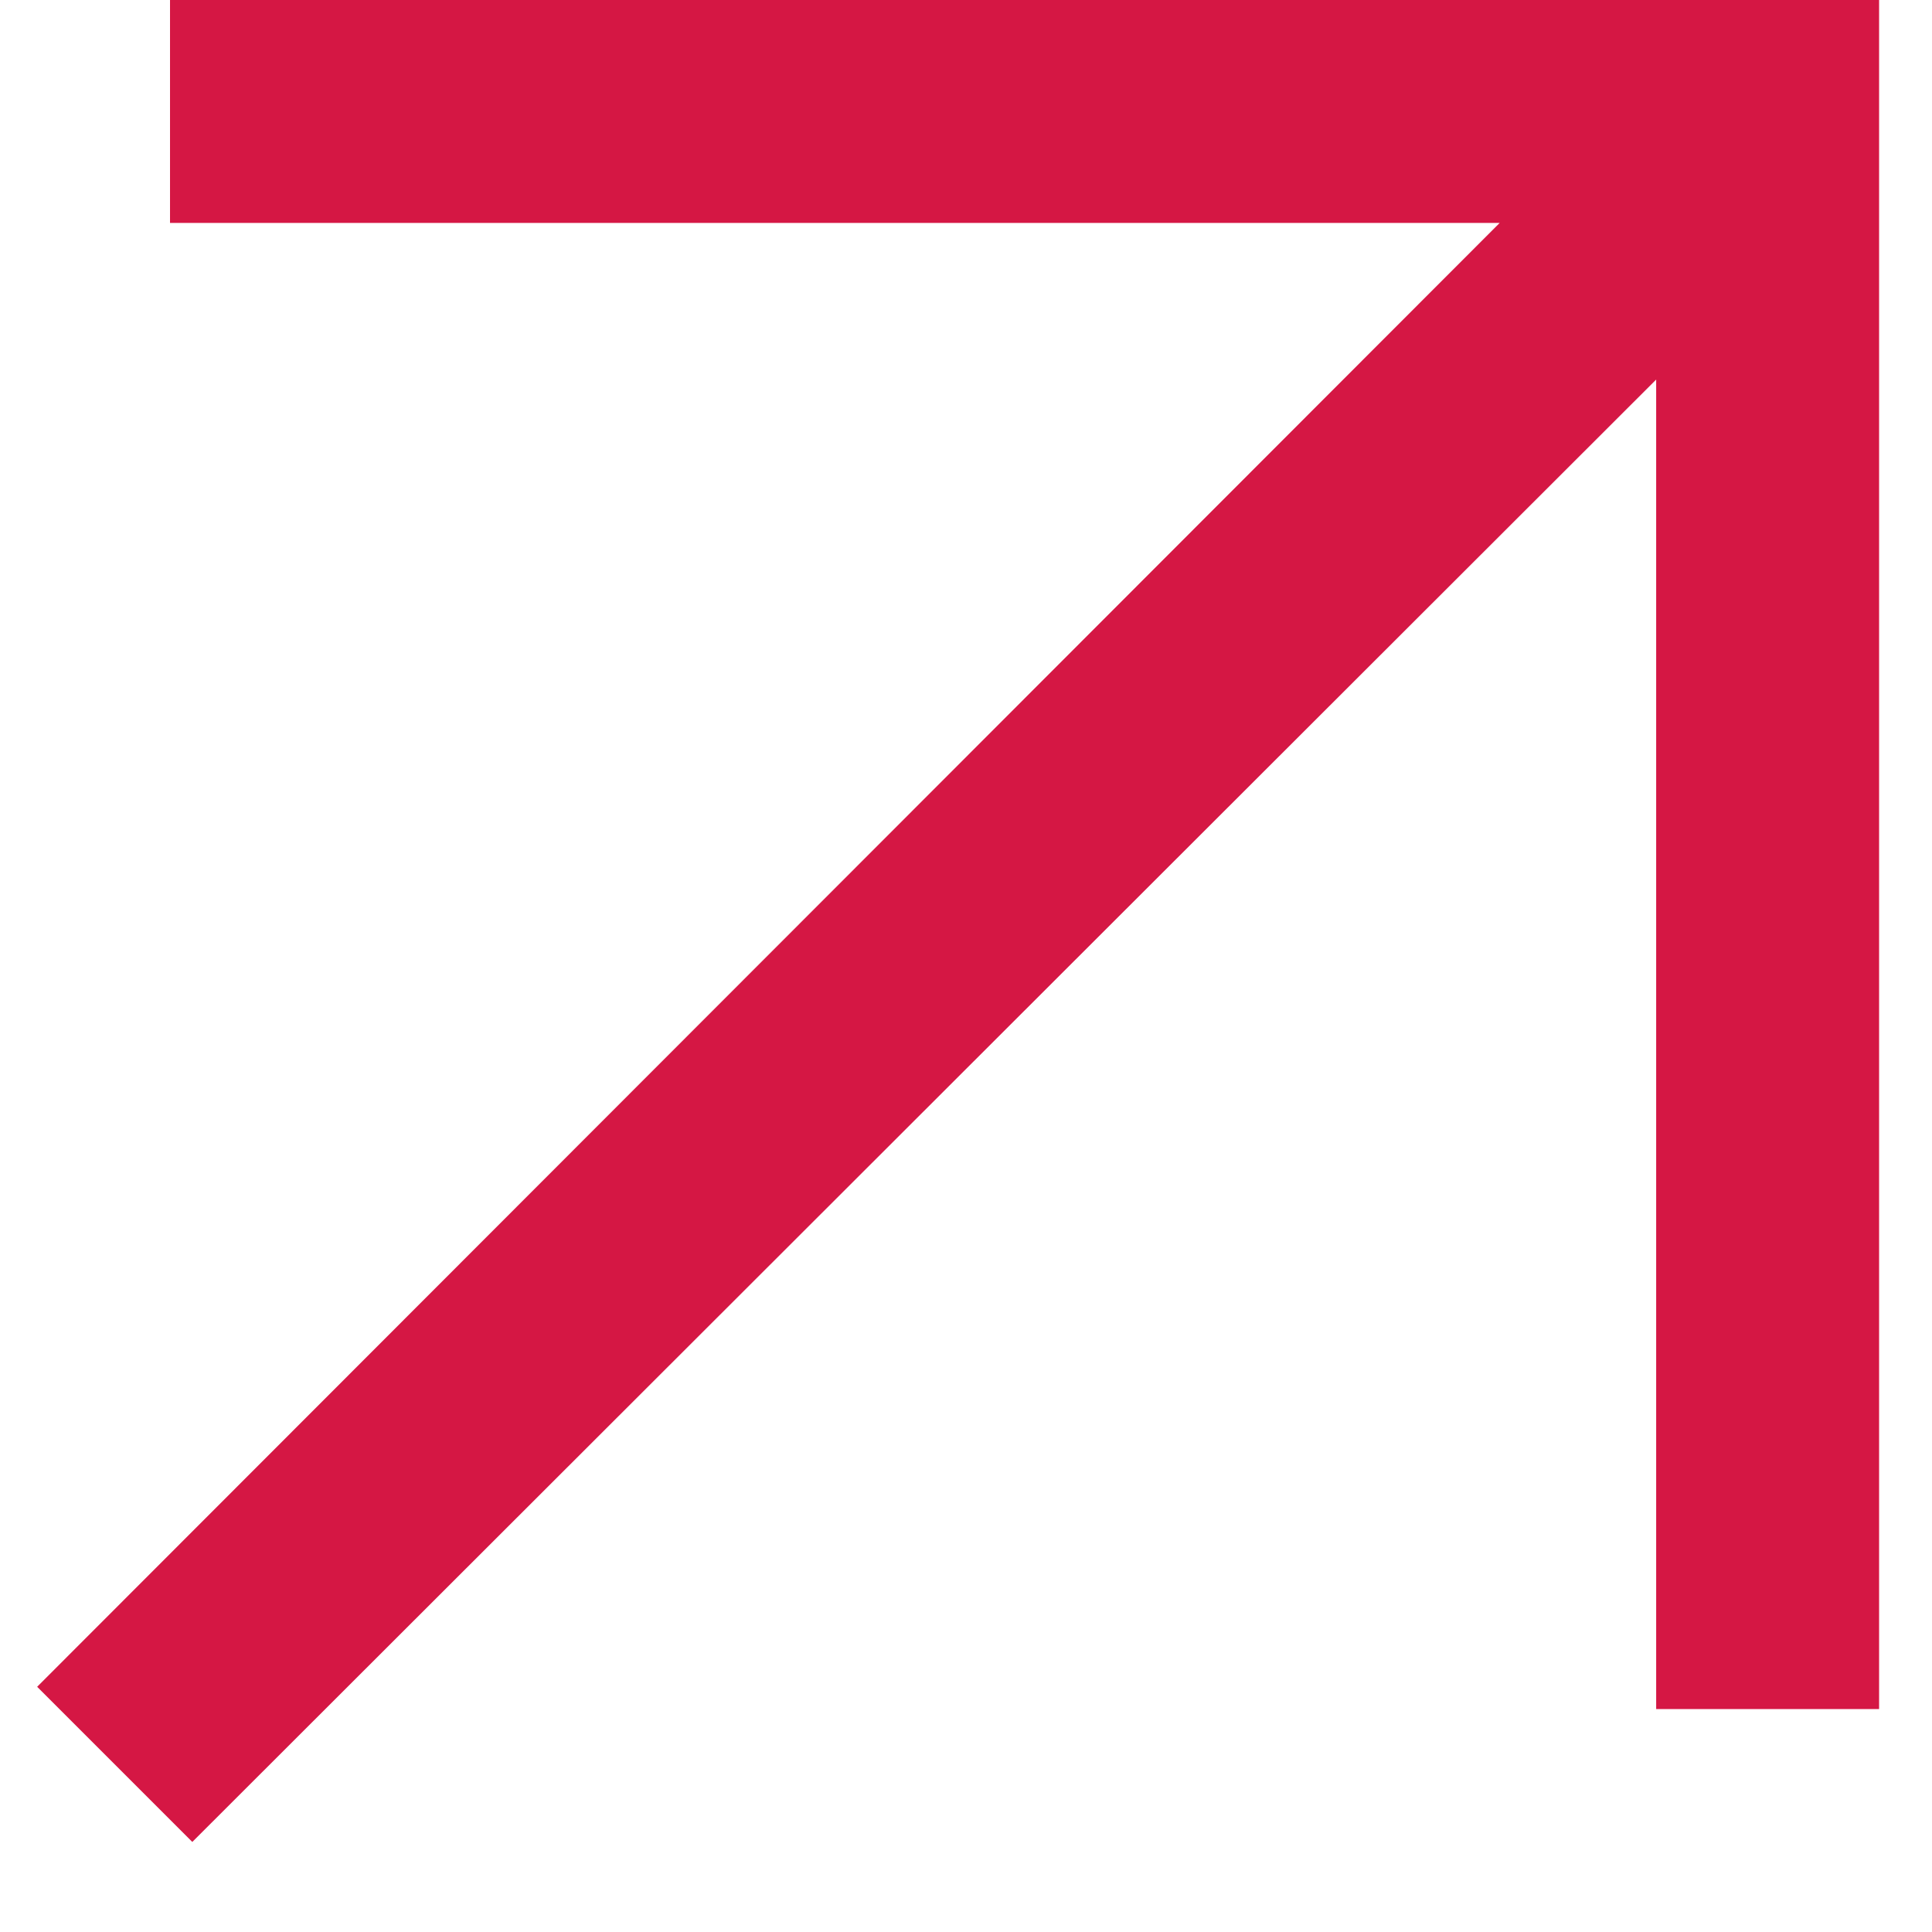 <svg width="13" height="13" viewBox="0 0 13 13" fill="none" xmlns="http://www.w3.org/2000/svg">
<path d="M1.294 12.394L0.25 11.35L10.091 1.5H1.144V0H12.644V11.5H11.144V2.554L1.294 12.394Z" fill="#D51744"/>
</svg>
